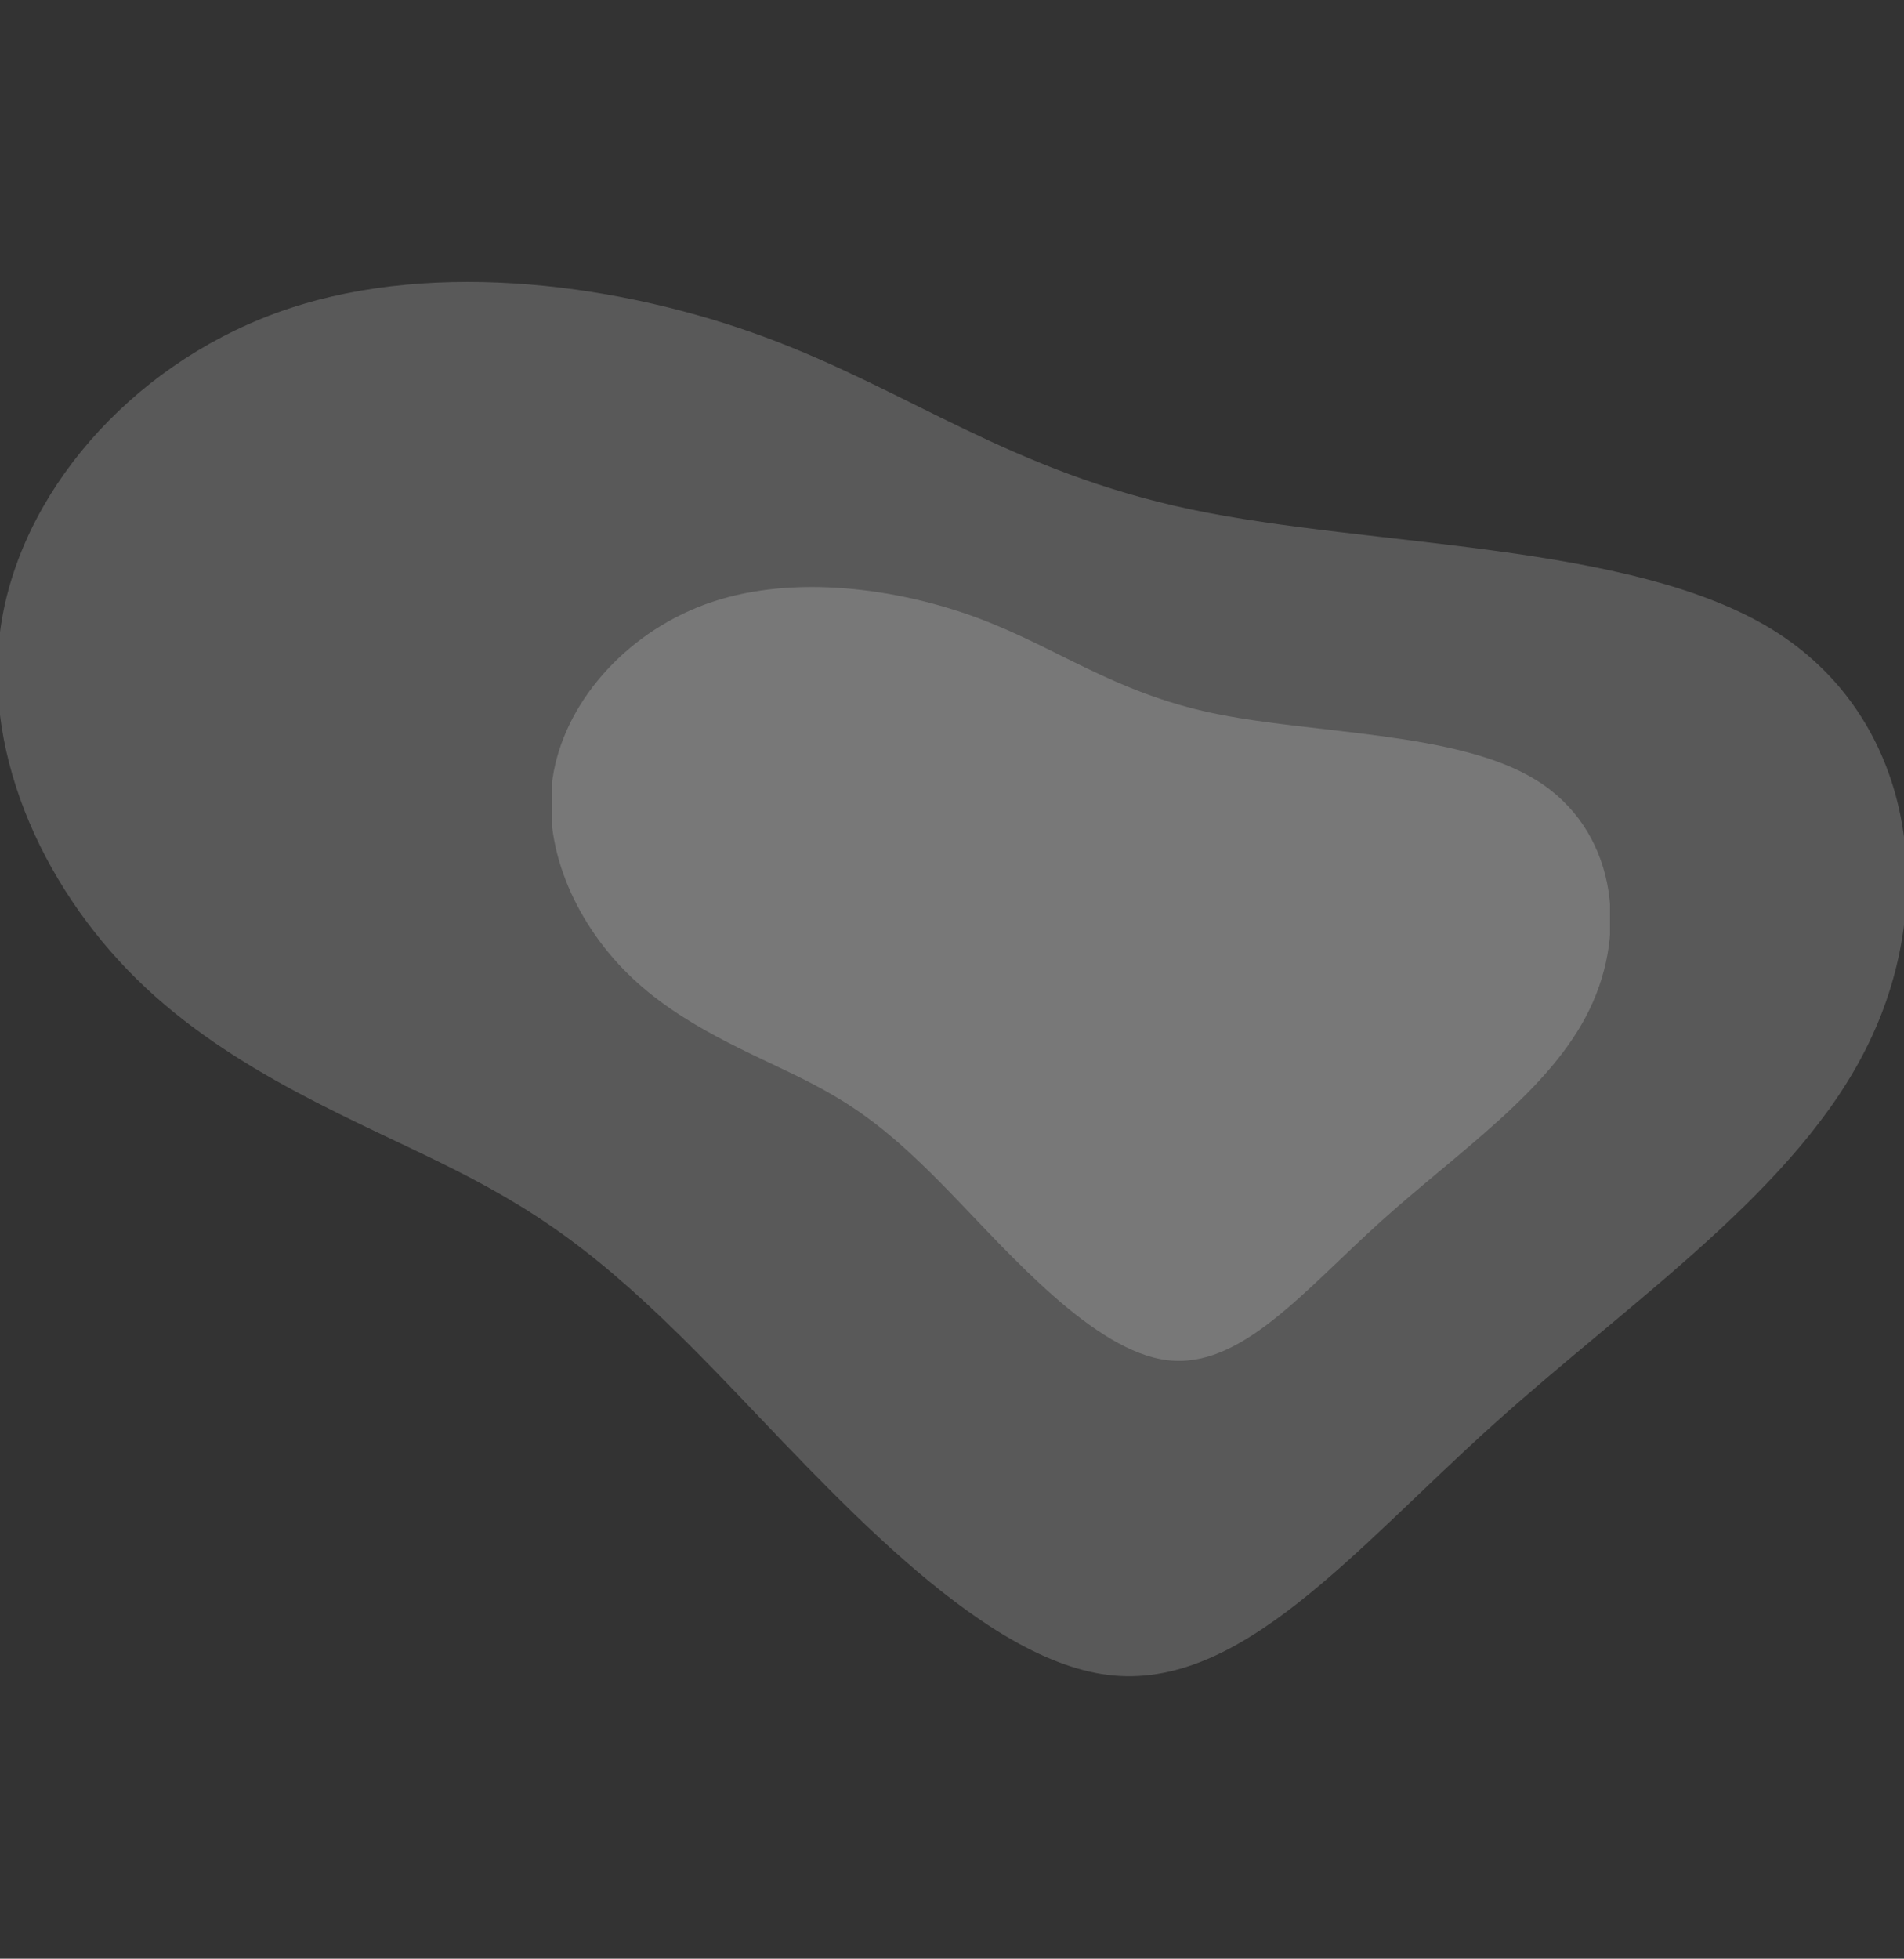 <svg xmlns="http://www.w3.org/2000/svg" xmlns:xlink="http://www.w3.org/1999/xlink" width="531" height="546" viewBox="0 0 531 546"><rect x="0" y="0" width="531" height="546" fill="#333333" stroke="none"/><defs><clipPath id="a"><rect width="295" height="303" transform="translate(144.062 227.552)" fill="#fff"/></clipPath><clipPath id="b"><rect width="531" height="546" transform="translate(144.062 227.552)" fill="#fff"/></clipPath></defs><g transform="translate(-1451 -28)"><g transform="translate(1460.938 -79.552)" opacity="0.19" clip-path="url(#a)"><path d="M313.5,165.717c27.887,5.867,67.96,5.043,89.943,18.578s25.878,41.478,14.949,63.967c-10.866,22.54-36.555,39.625-58.162,59.078s-39.13,41.221-59.606,38.7c-20.413-2.522-43.715-29.384-60.234-46.418-16.519-17.085-26.317-24.393-41.015-31.8s-34.357-14.924-49.117-29.436-24.559-36.023-20.727-56.4c3.831-20.43,21.23-39.677,44.281-47.344s51.692-3.757,73.864,4.477,37.937,20.739,65.825,26.606Z" transform="translate(14.962 140.666)" fill="#fff"/></g><g transform="translate(1306.938 -199.552)" opacity="0.19" clip-path="url(#b)"><path d="M461.633,193.938c50.241,10.569,122.435,9.086,162.04,33.469s46.621,74.726,26.931,115.241c-19.576,40.608-65.857,71.388-104.783,106.433s-70.5,74.262-107.385,69.719c-36.776-4.543-78.757-52.938-108.517-83.626-29.76-30.78-47.413-43.945-73.891-57.3s-61.9-26.886-88.488-53.031S123.3,259.948,130.2,223.235c6.9-36.807,38.247-71.481,79.775-85.295s93.128-6.768,133.072,8.066,68.346,37.363,118.588,47.932Z" transform="translate(14.638 175.634)" fill="#fff"/></g></g></svg>